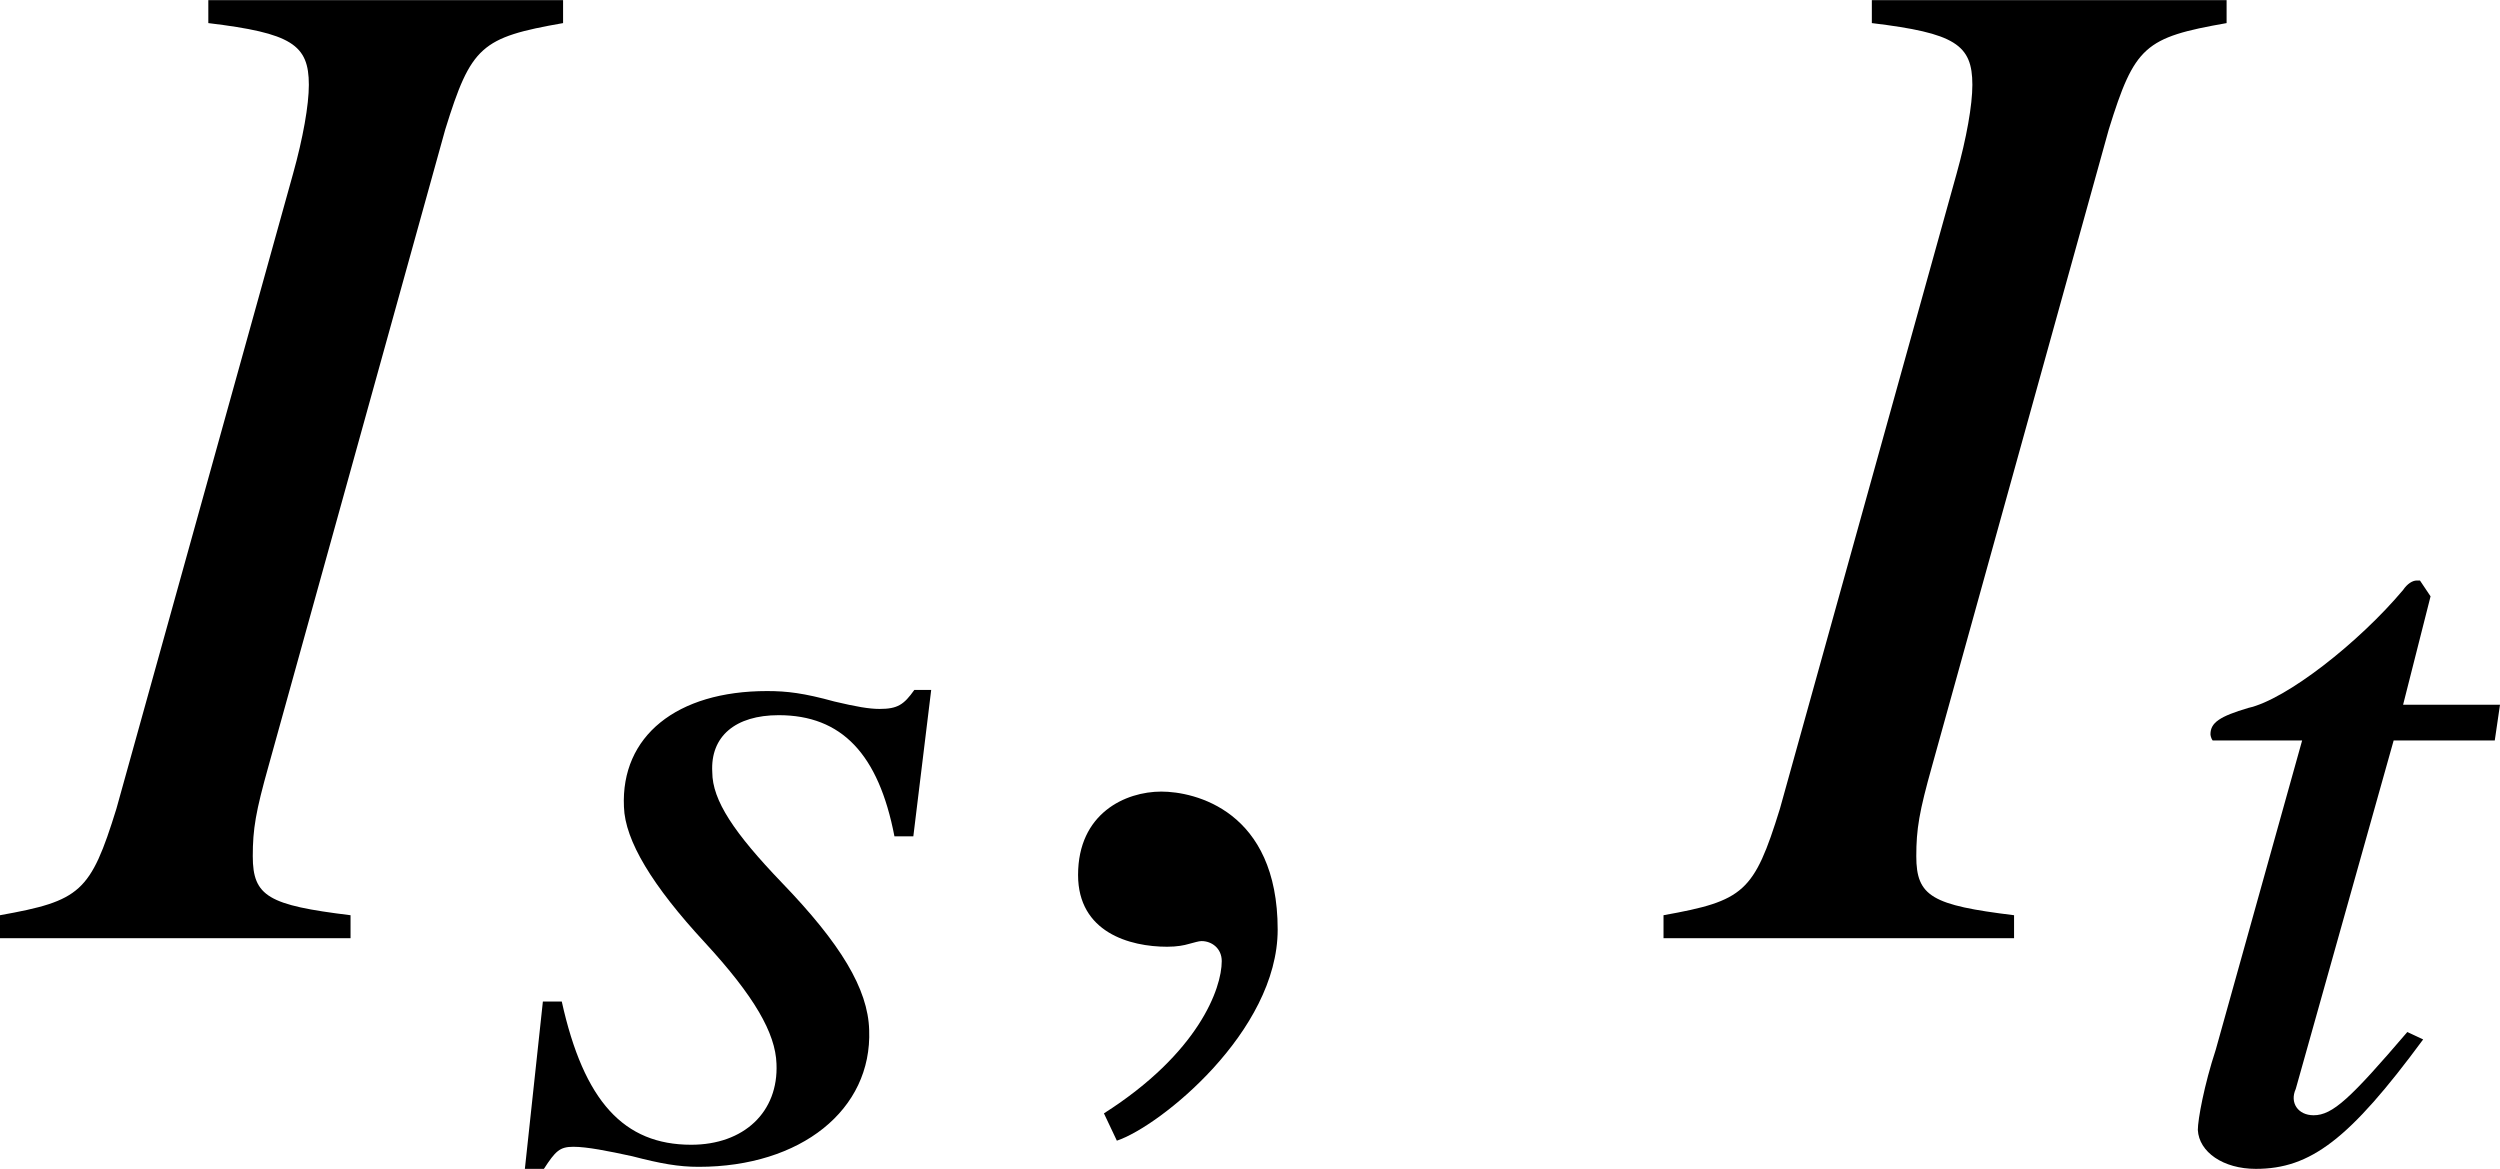 <?xml version='1.0' encoding='UTF-8'?>
<!-- This file was generated by dvisvgm 2.1.3 -->
<svg height='8.046pt' version='1.1' viewBox='77.041 56.307 17.209 8.046' width='17.209pt' xmlns='http://www.w3.org/2000/svg' xmlns:xlink='http://www.w3.org/1999/xlink'>
<defs>
<path d='M1.928 -0.059C1.928 -0.88 1.355 -1.009 1.127 -1.009C0.88 -1.009 0.554 -0.86 0.554 -0.435C0.554 -0.04 0.91 0.059 1.167 0.059C1.236 0.059 1.285 0.049 1.315 0.04C1.355 0.03 1.384 0.02 1.404 0.02C1.473 0.02 1.543 0.069 1.543 0.158C1.543 0.346 1.384 0.791 0.732 1.206L0.821 1.394C1.117 1.295 1.928 0.643 1.928 -0.059Z' id='g5-59'/>
<path d='M-0.079 0H2.334V-0.158C1.77 -0.227 1.661 -0.287 1.661 -0.564C1.661 -0.752 1.681 -0.87 1.77 -1.187L2.986 -5.567C3.164 -6.141 3.233 -6.2 3.797 -6.299V-6.457H1.355V-6.299C1.928 -6.23 2.047 -6.151 2.047 -5.874C2.047 -5.735 2.007 -5.508 1.938 -5.261L0.722 -0.89C0.544 -0.316 0.475 -0.257 -0.079 -0.158V0Z' id='g6-73'/>
<path d='M2.5 -0.862C2.492 -1.145 2.304 -1.456 1.898 -1.877C1.572 -2.217 1.42 -2.442 1.42 -2.637C1.406 -2.884 1.58 -3.029 1.877 -3.029C2.311 -3.029 2.565 -2.761 2.674 -2.195H2.804L2.927 -3.203H2.811C2.739 -3.101 2.695 -3.072 2.572 -3.072C2.5 -3.072 2.413 -3.087 2.261 -3.123C2.05 -3.181 1.935 -3.195 1.797 -3.195C1.174 -3.195 0.79 -2.884 0.812 -2.398C0.819 -2.166 1.007 -1.855 1.369 -1.464C1.71 -1.094 1.855 -0.84 1.862 -0.63C1.877 -0.297 1.637 -0.072 1.275 -0.072C0.812 -0.072 0.536 -0.37 0.384 -1.058H0.254L0.13 0.094H0.261C0.341 -0.029 0.37 -0.058 0.464 -0.058S0.703 -0.029 0.869 0.007C1.065 0.058 1.188 0.08 1.326 0.08C2.029 0.08 2.521 -0.312 2.5 -0.862Z' id='g2-115'/>
<path d='M1.855 -0.797L1.746 -0.848C1.355 -0.391 1.232 -0.275 1.101 -0.275C0.993 -0.275 0.935 -0.362 0.978 -0.456L1.652 -2.855H2.348L2.384 -3.101H1.717L1.906 -3.847L1.833 -3.956H1.811C1.782 -3.956 1.746 -3.934 1.717 -3.891C1.413 -3.529 0.913 -3.137 0.652 -3.079C0.456 -3.021 0.391 -2.978 0.391 -2.898C0.391 -2.898 0.391 -2.876 0.406 -2.855H1.022L0.427 -0.725C0.348 -0.485 0.304 -0.246 0.304 -0.174C0.312 -0.022 0.478 0.094 0.703 0.094C1.08 0.094 1.348 -0.109 1.855 -0.797Z' id='g2-116'/>
</defs>
<g id='page1'>
<use x='77.12' xlink:href='#g6-73' y='62.765'/>
<use x='80.524' xlink:href='#g2-115' y='64.259'/>
<use x='83.908' xlink:href='#g5-59' y='62.765'/>
<use x='88.571' xlink:href='#g6-73' y='62.765'/>
<use x='91.866' xlink:href='#g2-116' y='64.259'/>
</g>
</svg>